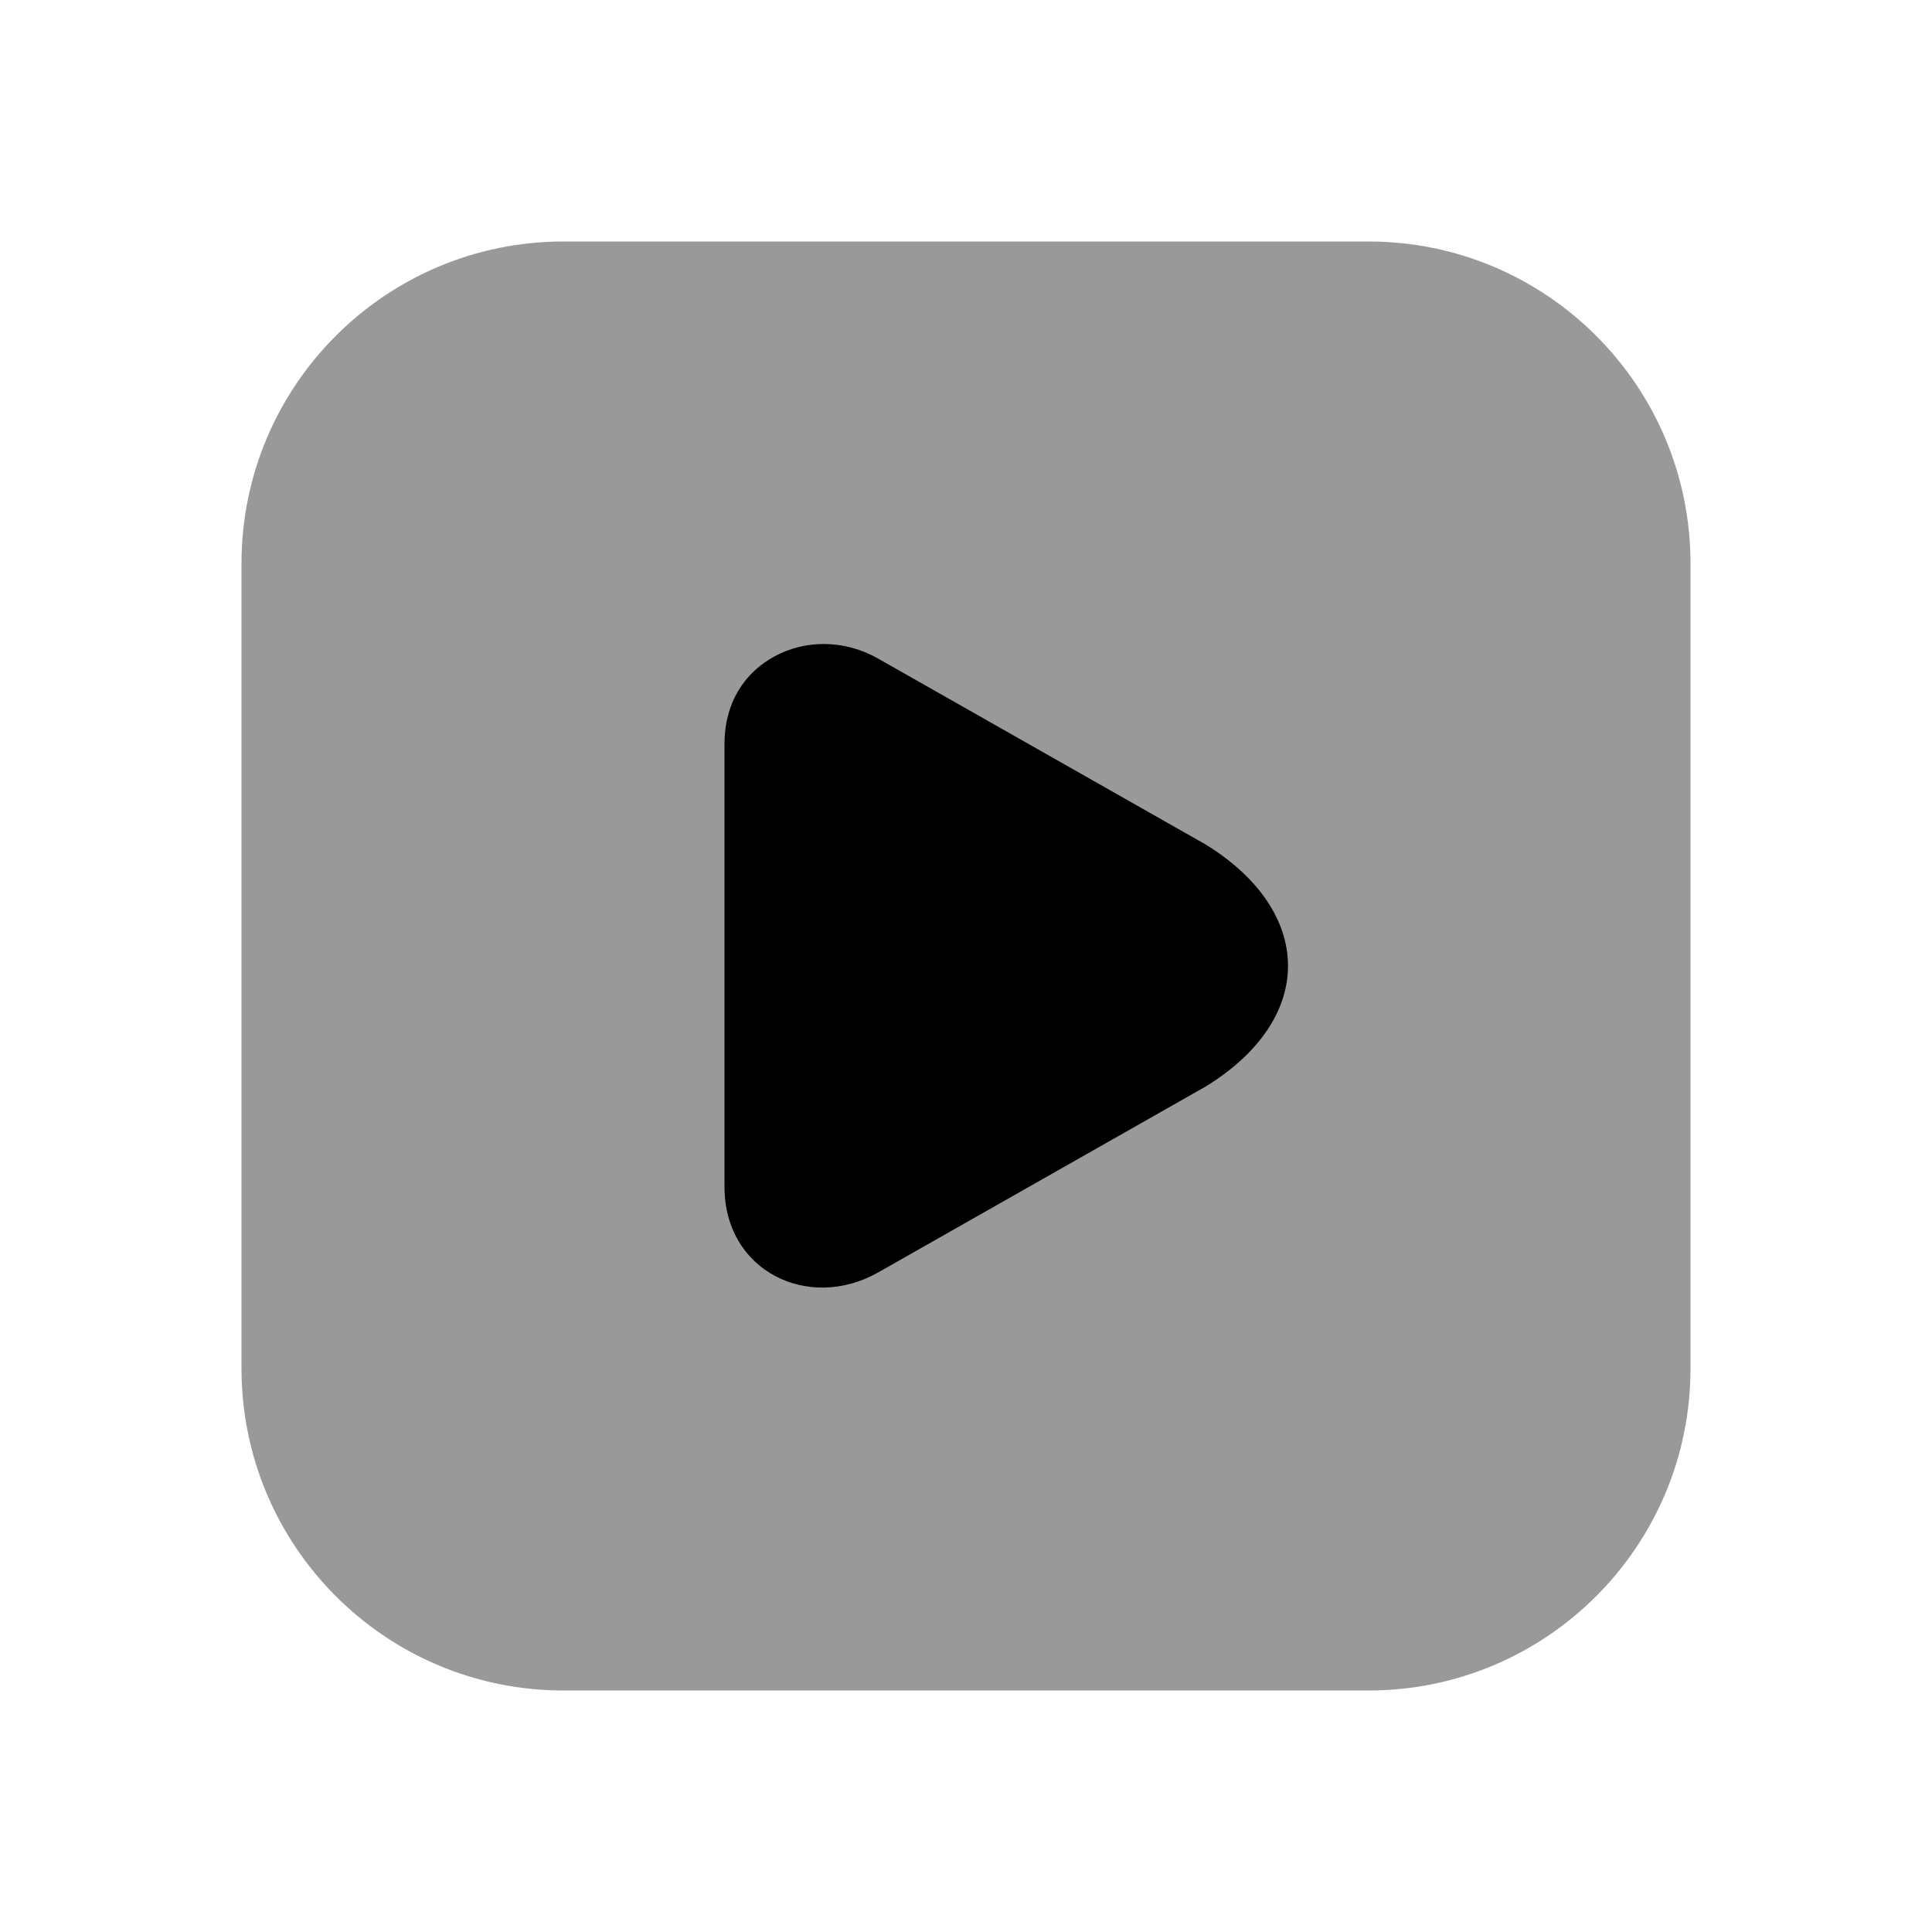 <svg width="24" height="24" viewBox="0 0 24 24" fill="none" xmlns="http://www.w3.org/2000/svg">
<path fill-rule="evenodd" clip-rule="evenodd" d="M7 3C4.791 3 3 4.791 3 7V17C3 19.209 4.791 21 7 21H17C19.209 21 21 19.209 21 17V7C21 4.791 19.209 3 17 3H7Z" fill="black" fill-opacity="0.4"/>
<path d="M9.626 8.151C9.257 8.349 9 8.72 9 9.244V14.744C9 15.793 10.046 16.296 10.91 15.806L14.983 13.494C16.364 12.639 16.314 11.319 14.983 10.494L10.91 8.182C10.478 7.937 9.996 7.952 9.626 8.151Z" fill="black"/>
</svg>
